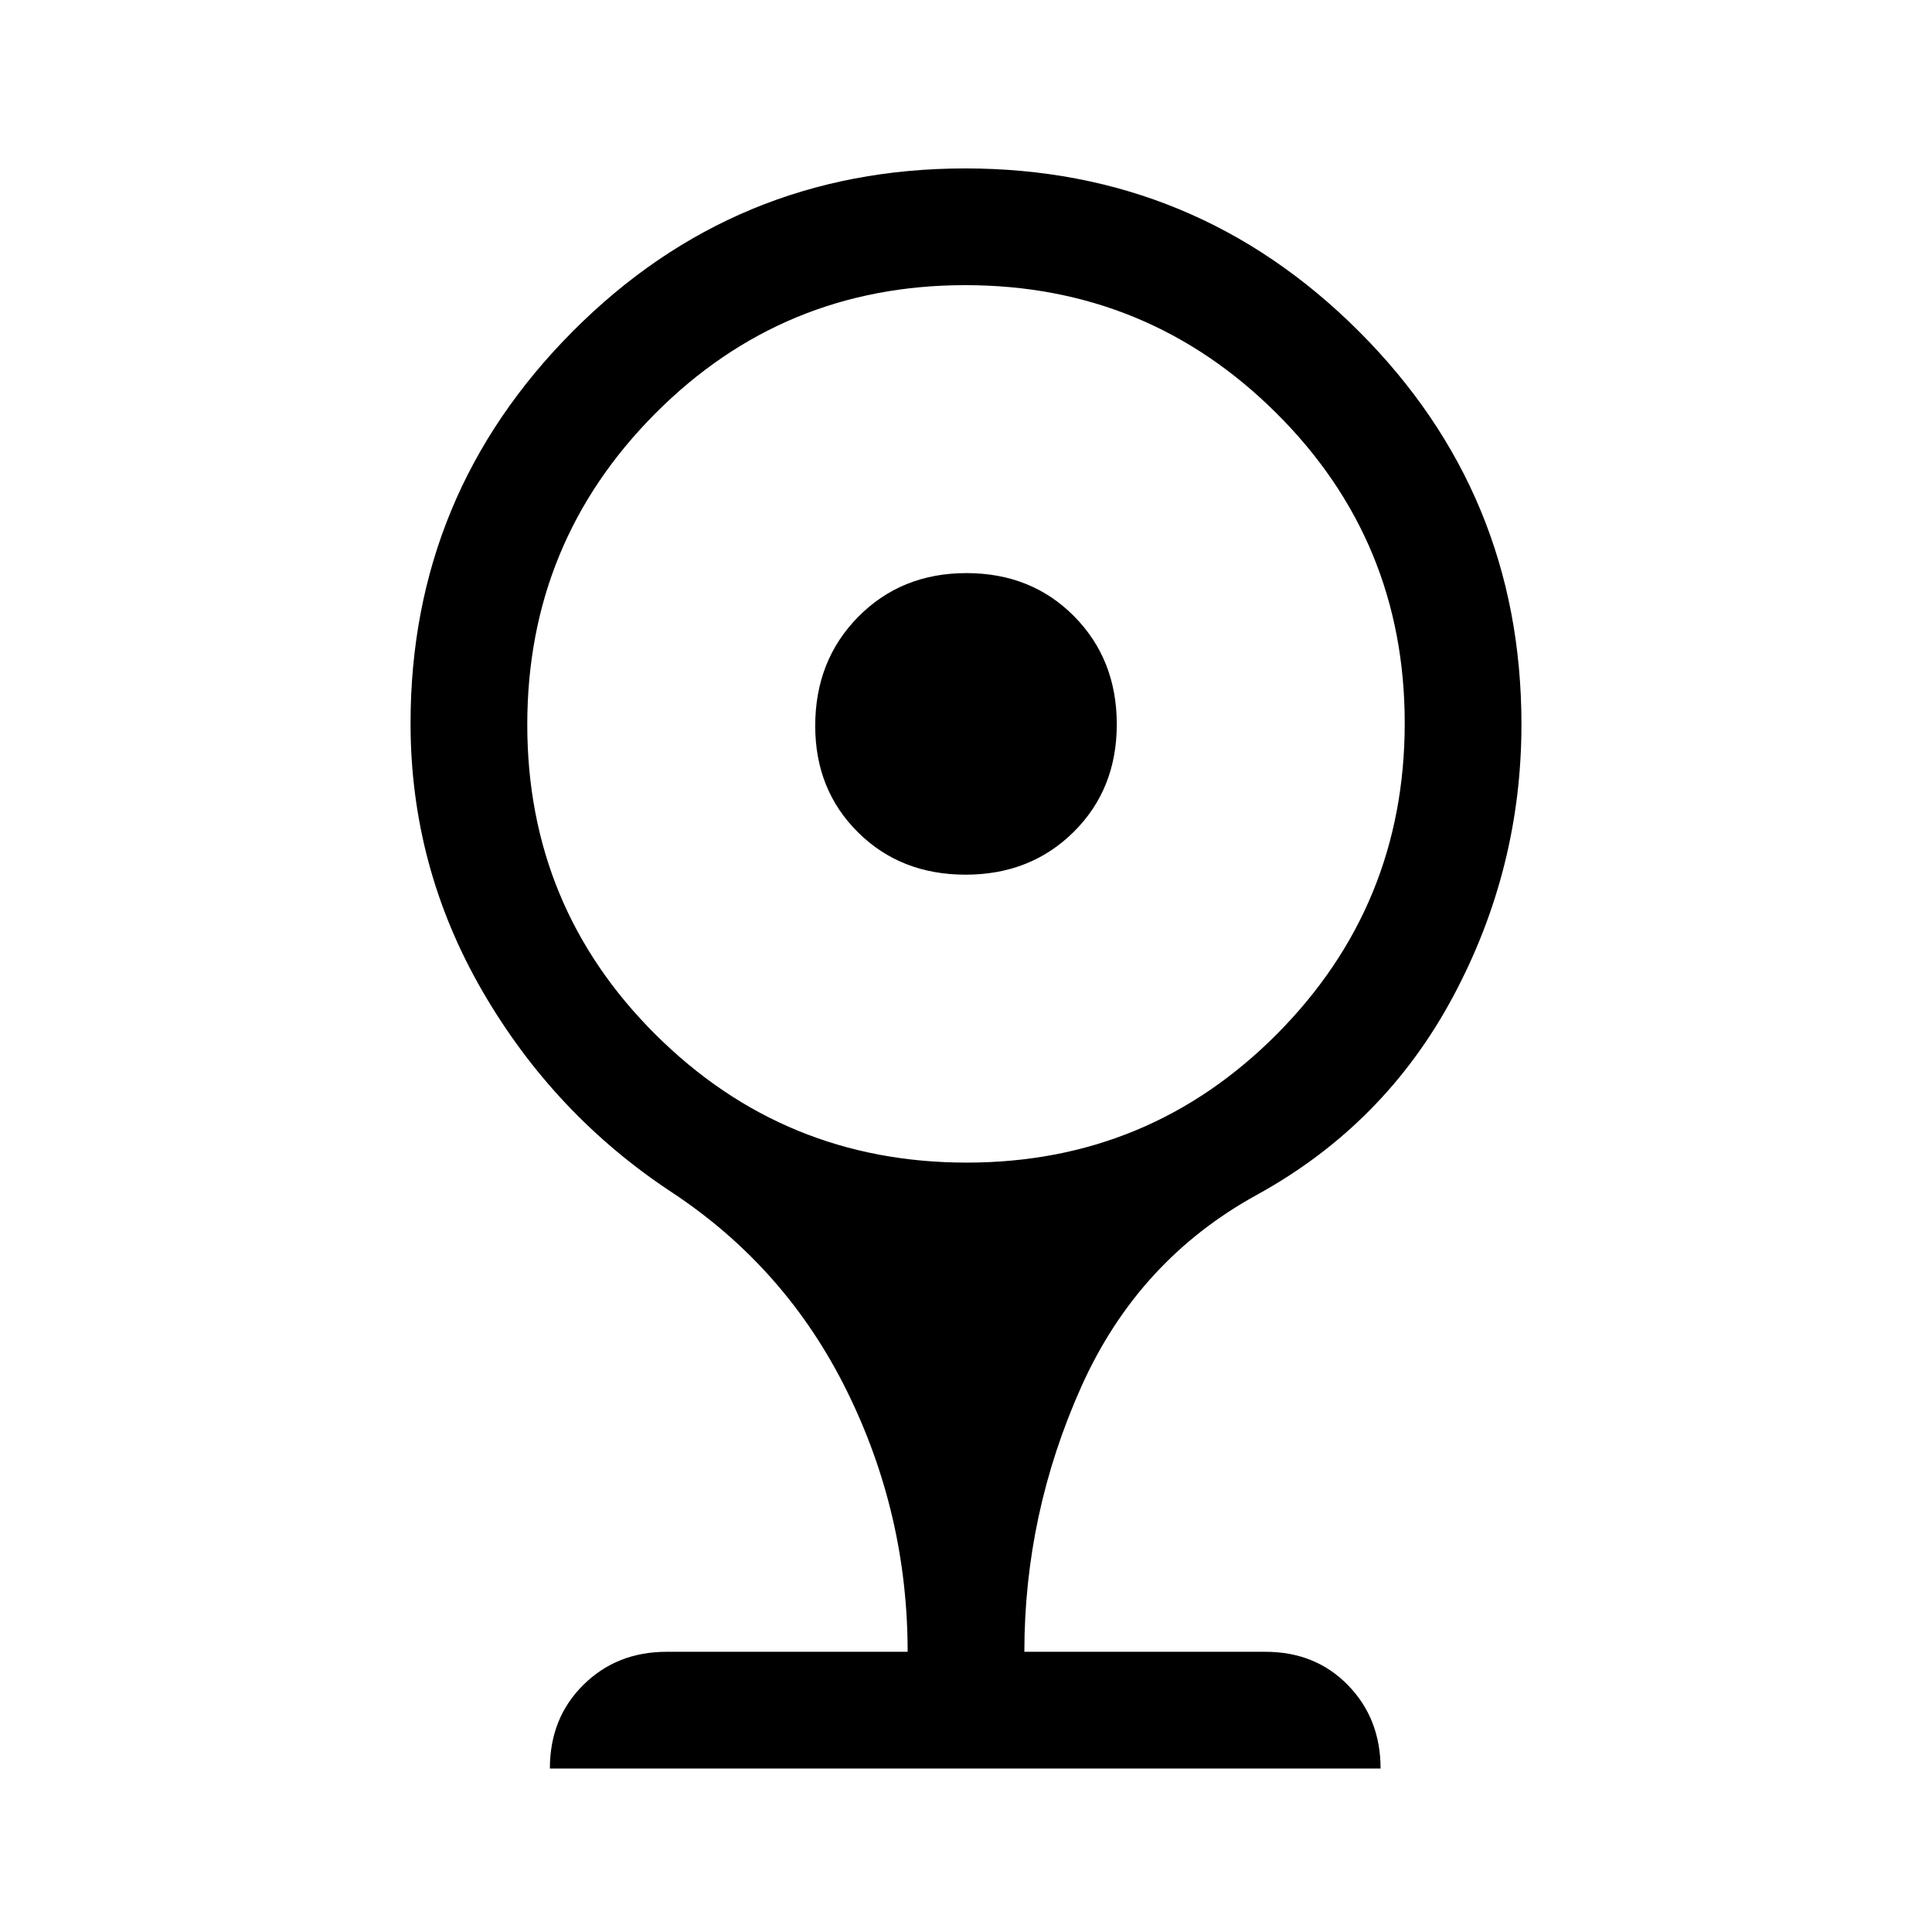 <svg xmlns="http://www.w3.org/2000/svg" height="20" viewBox="0 -960 960 960" width="20"><path d="M479.79-525.38q-32.27 0-53.49-21.08t-21.22-52.85q0-32.59 21.43-54.26 21.43-21.66 53.7-21.66t53.49 21.43q21.22 21.44 21.22 53.7 0 32.27-21.43 53.49-21.43 21.23-53.7 21.23ZM273.23-81.23q0-25.08 16.61-41.54t41.39-16.46H451q0-68.46-30.18-129.59-30.17-61.13-86.74-98.56-58.77-38.62-94.43-100.25Q204-529.27 204-600.58q0-113.8 80.59-194.77 80.6-80.96 195.04-80.96 114.45 0 195.41 80.77Q756-714.78 756-600.08q0 71.83-34 135.34-34 63.51-97.31 98.36-59.23 32.46-87.46 95.57Q509-207.69 509-139.23h119.77q24.88 0 41.06 16.61Q686-106.01 686-81.23H273.23Zm207.14-301.08q90.63 0 154.13-63.87 63.5-63.88 63.5-154.5 0-90.63-63.87-154.13-63.88-63.5-154.5-63.5-90.63 0-154.13 63.88-63.5 63.87-63.5 154.5 0 90.62 63.87 154.12 63.88 63.5 154.5 63.5Z"/></svg>
